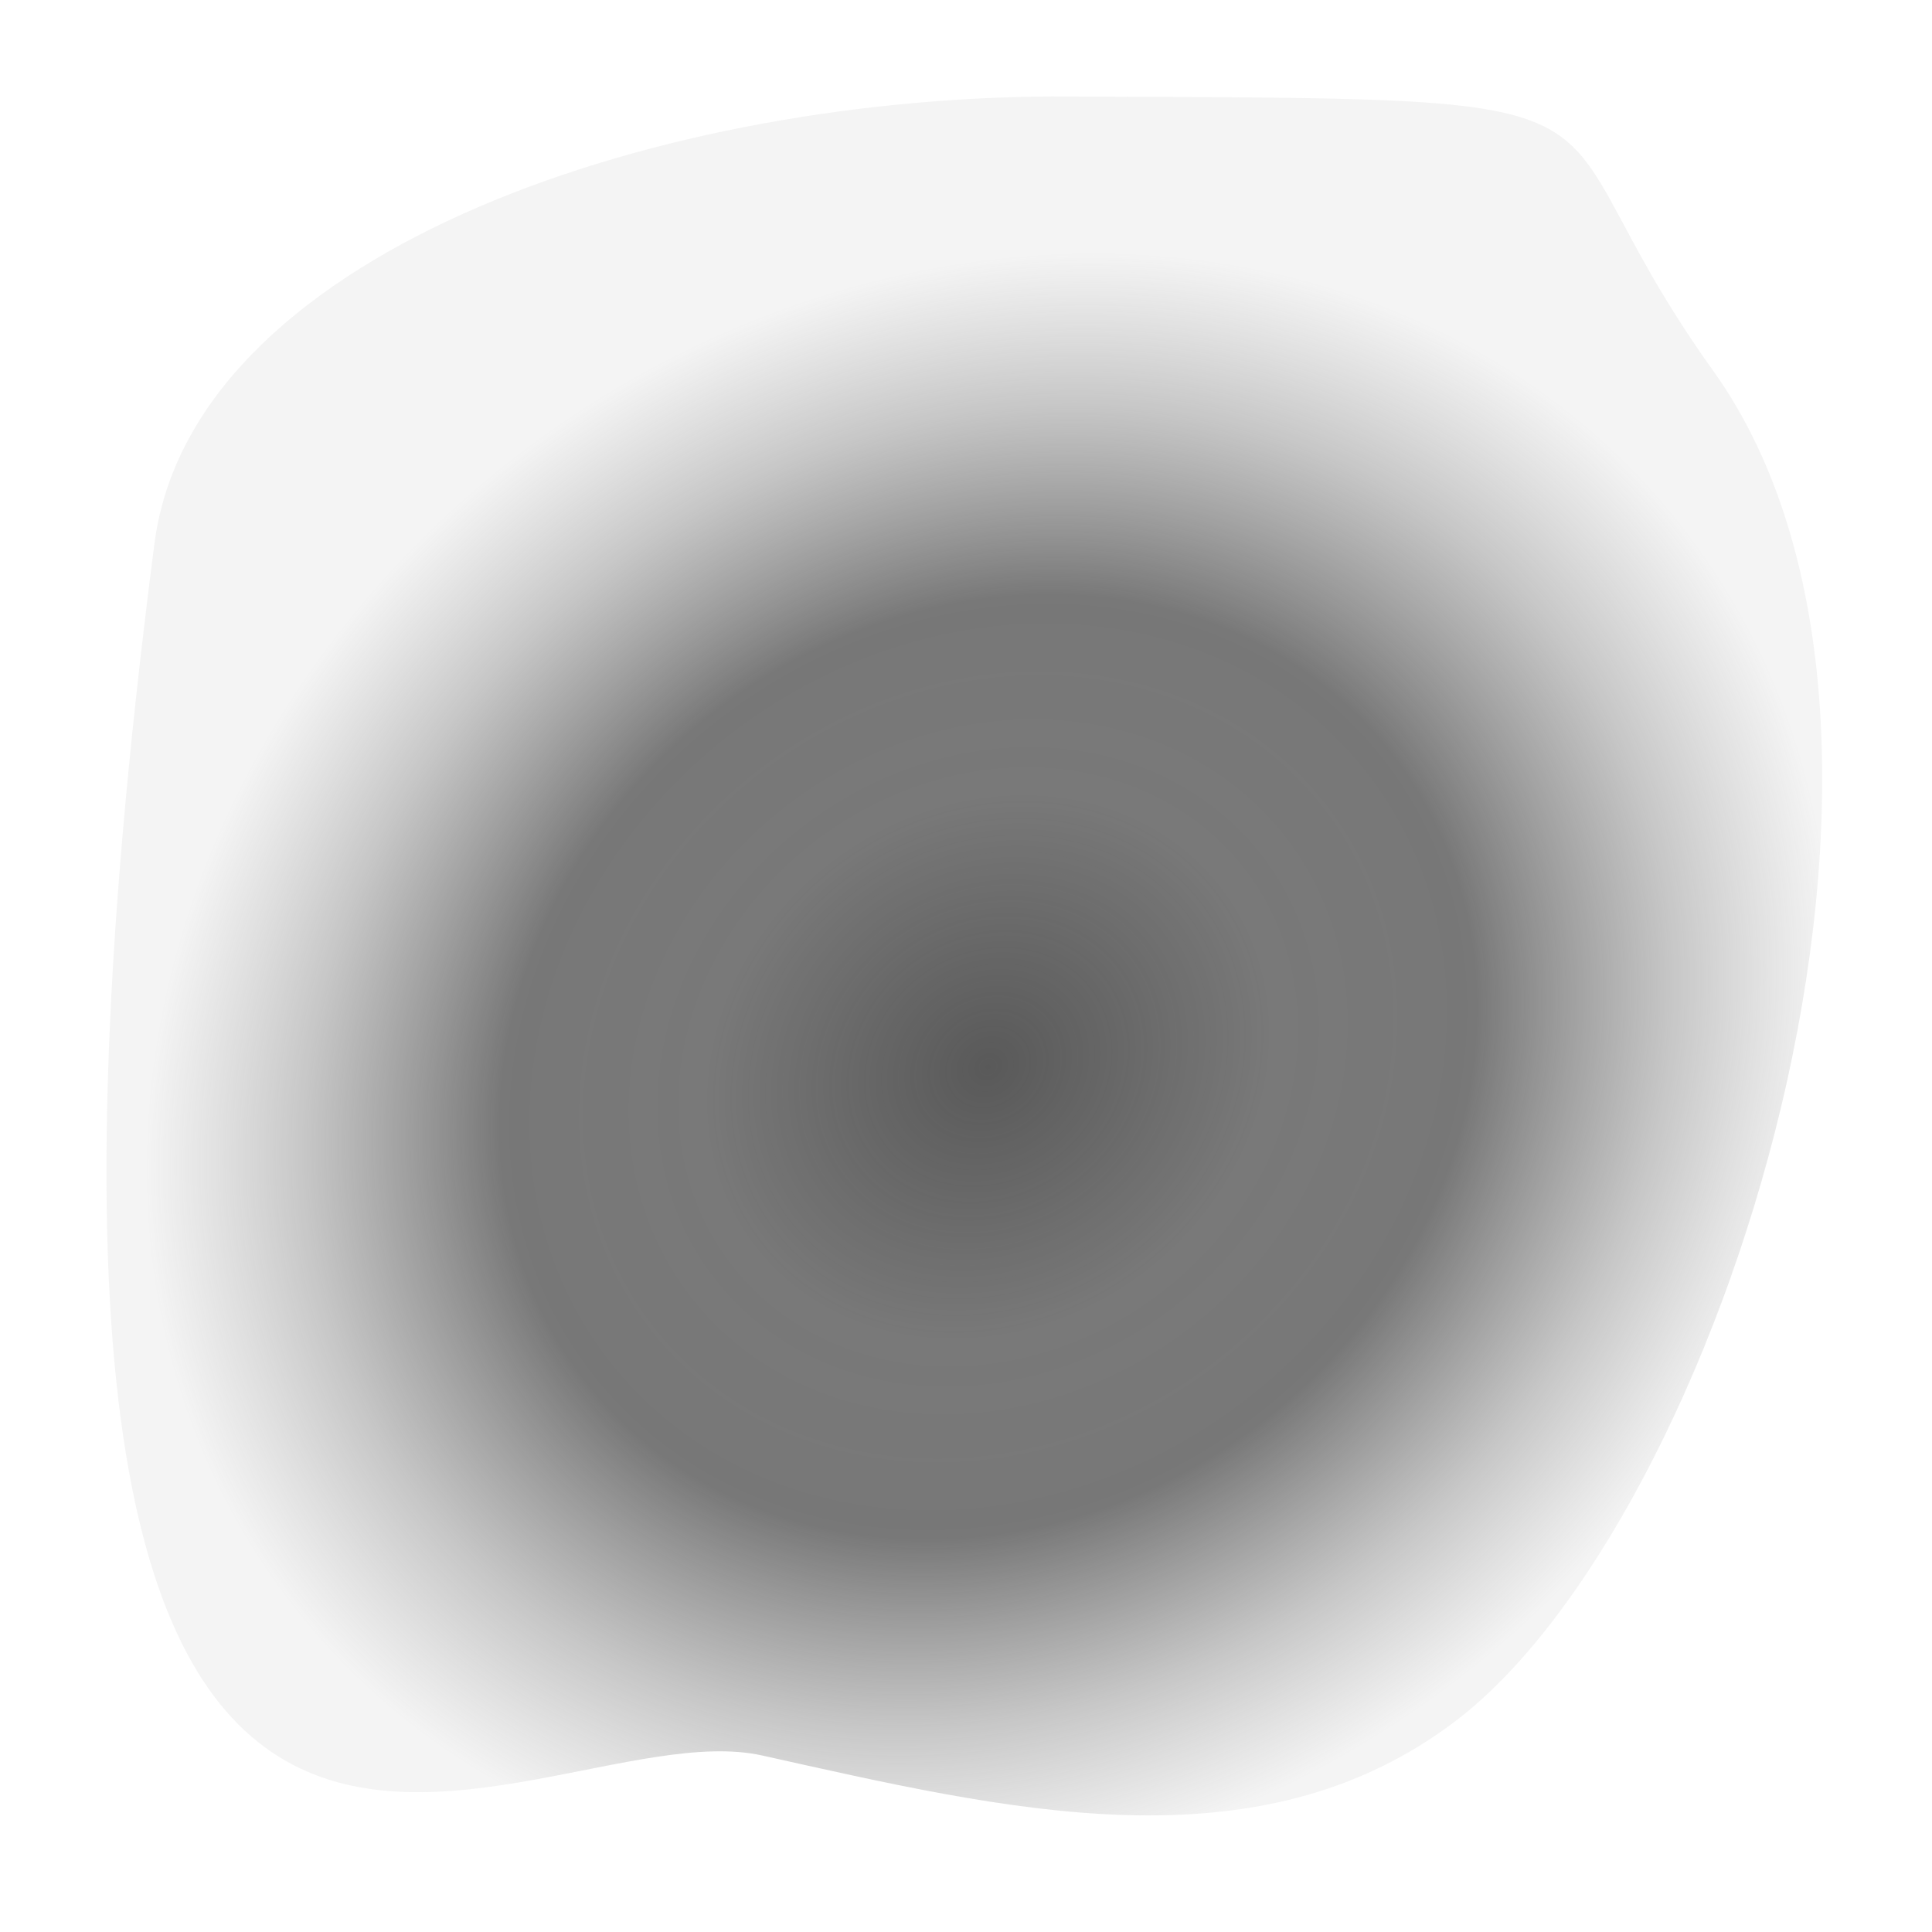 <?xml version="1.0" encoding="UTF-8" standalone="no"?>
<!-- Created with Inkscape (http://www.inkscape.org/) -->
<svg
   xmlns:dc="http://purl.org/dc/elements/1.1/"
   xmlns:cc="http://creativecommons.org/ns#"
   xmlns:rdf="http://www.w3.org/1999/02/22-rdf-syntax-ns#"
   xmlns:svg="http://www.w3.org/2000/svg"
   xmlns="http://www.w3.org/2000/svg"
   xmlns:xlink="http://www.w3.org/1999/xlink"
   xmlns:sodipodi="http://sodipodi.sourceforge.net/DTD/sodipodi-0.dtd"
   xmlns:inkscape="http://www.inkscape.org/namespaces/inkscape"
   width="64"
   height="64"
   id="svg2385"
   sodipodi:version="0.32"
   inkscape:version="0.46"
   version="1.0"
   sodipodi:docname="smoke_black.svg"
   inkscape:output_extension="org.inkscape.output.svg.inkscape"
   inkscape:export-filename="D:\Dateien\Desktop\Secret Maryo Chronicles\SMC\data\pixmaps\animation\particles\smoke_black.png"
   inkscape:export-xdpi="90"
   inkscape:export-ydpi="90">
  <defs
     id="defs2387">
    <inkscape:perspective
       sodipodi:type="inkscape:persp3d"
       inkscape:vp_x="0 : 32 : 1"
       inkscape:vp_y="0 : 1000 : 0"
       inkscape:vp_z="64 : 32 : 1"
       inkscape:persp3d-origin="32 : 21.333333 : 1"
       id="perspective17" />
    <linearGradient
       id="linearGradient3216">
      <stop
         style="stop-color:#4e4e4e;stop-opacity:0.937;"
         offset="0"
         id="stop3218" />
      <stop
         id="stop3230"
         offset="0.337"
         style="stop-color:#4b4b4b;stop-opacity:0.745;" />
      <stop
         id="stop3224"
         offset="0.577"
         style="stop-color:#4d4d4d;stop-opacity:0.761;" />
      <stop
         style="stop-color:#5e5e5e;stop-opacity:0.353;"
         offset="0.81"
         id="stop3232" />
      <stop
         style="stop-color:#727272;stop-opacity:0.078;"
         offset="1"
         id="stop3220" />
    </linearGradient>
    <radialGradient
       inkscape:collect="always"
       xlink:href="#linearGradient3216"
       id="radialGradient3289"
       cx="35.117"
       cy="38.167"
       fx="35.117"
       fy="38.167"
       r="8.002"
       gradientTransform="matrix(0.573,0.747,-0.851,0.652,46.996,-21.312)"
       gradientUnits="userSpaceOnUse" />
    <filter
       inkscape:collect="always"
       id="filter3299"
       x="-0.14"
       width="1.288"
       y="-0.144"
       height="1.288"
       inkscape:label="filter3299">
      <feTurbulence
         id="feTurbulence3160"
         baseFrequency="0.186"
         seed="899"
         in="SourceGraphic"
         numOctaves="10"
         type="fractalNoise" />
      <feColorMatrix
         id="feColorMatrix3162"
         type="matrix"
         values="0.1 0.1 0.3 0 0 0.1 0.1 0.3 0 0 0.1 0.1 0.3 0 0 0.5 0.1 0.8 0 0 " />
      <feComposite
         id="feComposite3164"
         operator="in"
         in2="SourceGraphic" />
      <feGaussianBlur
         inkscape:collect="always"
         stdDeviation="0.8"
         id="feGaussianBlur3301" />
    </filter>
  </defs>
  <sodipodi:namedview
     id="base"
     pagecolor="#000000"
     bordercolor="#666666"
     borderopacity="1.0"
     inkscape:pageopacity="0"
     inkscape:pageshadow="2"
     inkscape:zoom="2.8"
     inkscape:cx="8.1129654"
     inkscape:cy="37.956367"
     inkscape:document-units="px"
     inkscape:current-layer="layer1"
     showgrid="false"
     inkscape:window-width="960"
     inkscape:window-height="709"
     inkscape:window-x="140"
     inkscape:window-y="123" />
  <g
     inkscape:label="Ebene 1"
     inkscape:groupmode="layer"
     id="layer1">
    <path
       id="path3279"
       d="M 32.437,36.51 C 30.057,35.98 24.397,41.101 26.52,24.708 C 26.88,21.931 31.249,20.381 35.259,20.355 C 41.546,20.384 39.734,20.284 41.696,23.024 C 44.23,26.563 41.768,34.228 39.179,36.182 C 37.249,37.639 34.81,37.037 32.437,36.51 z"
       style="fill:url(#radialGradient3289);fill-opacity:1;filter:url(#filter3299)"
       transform="matrix(3.402,0,0,3.402,-85.104,-66.054)"
       sodipodi:nodetypes="cscsss" />
  </g>
</svg>

